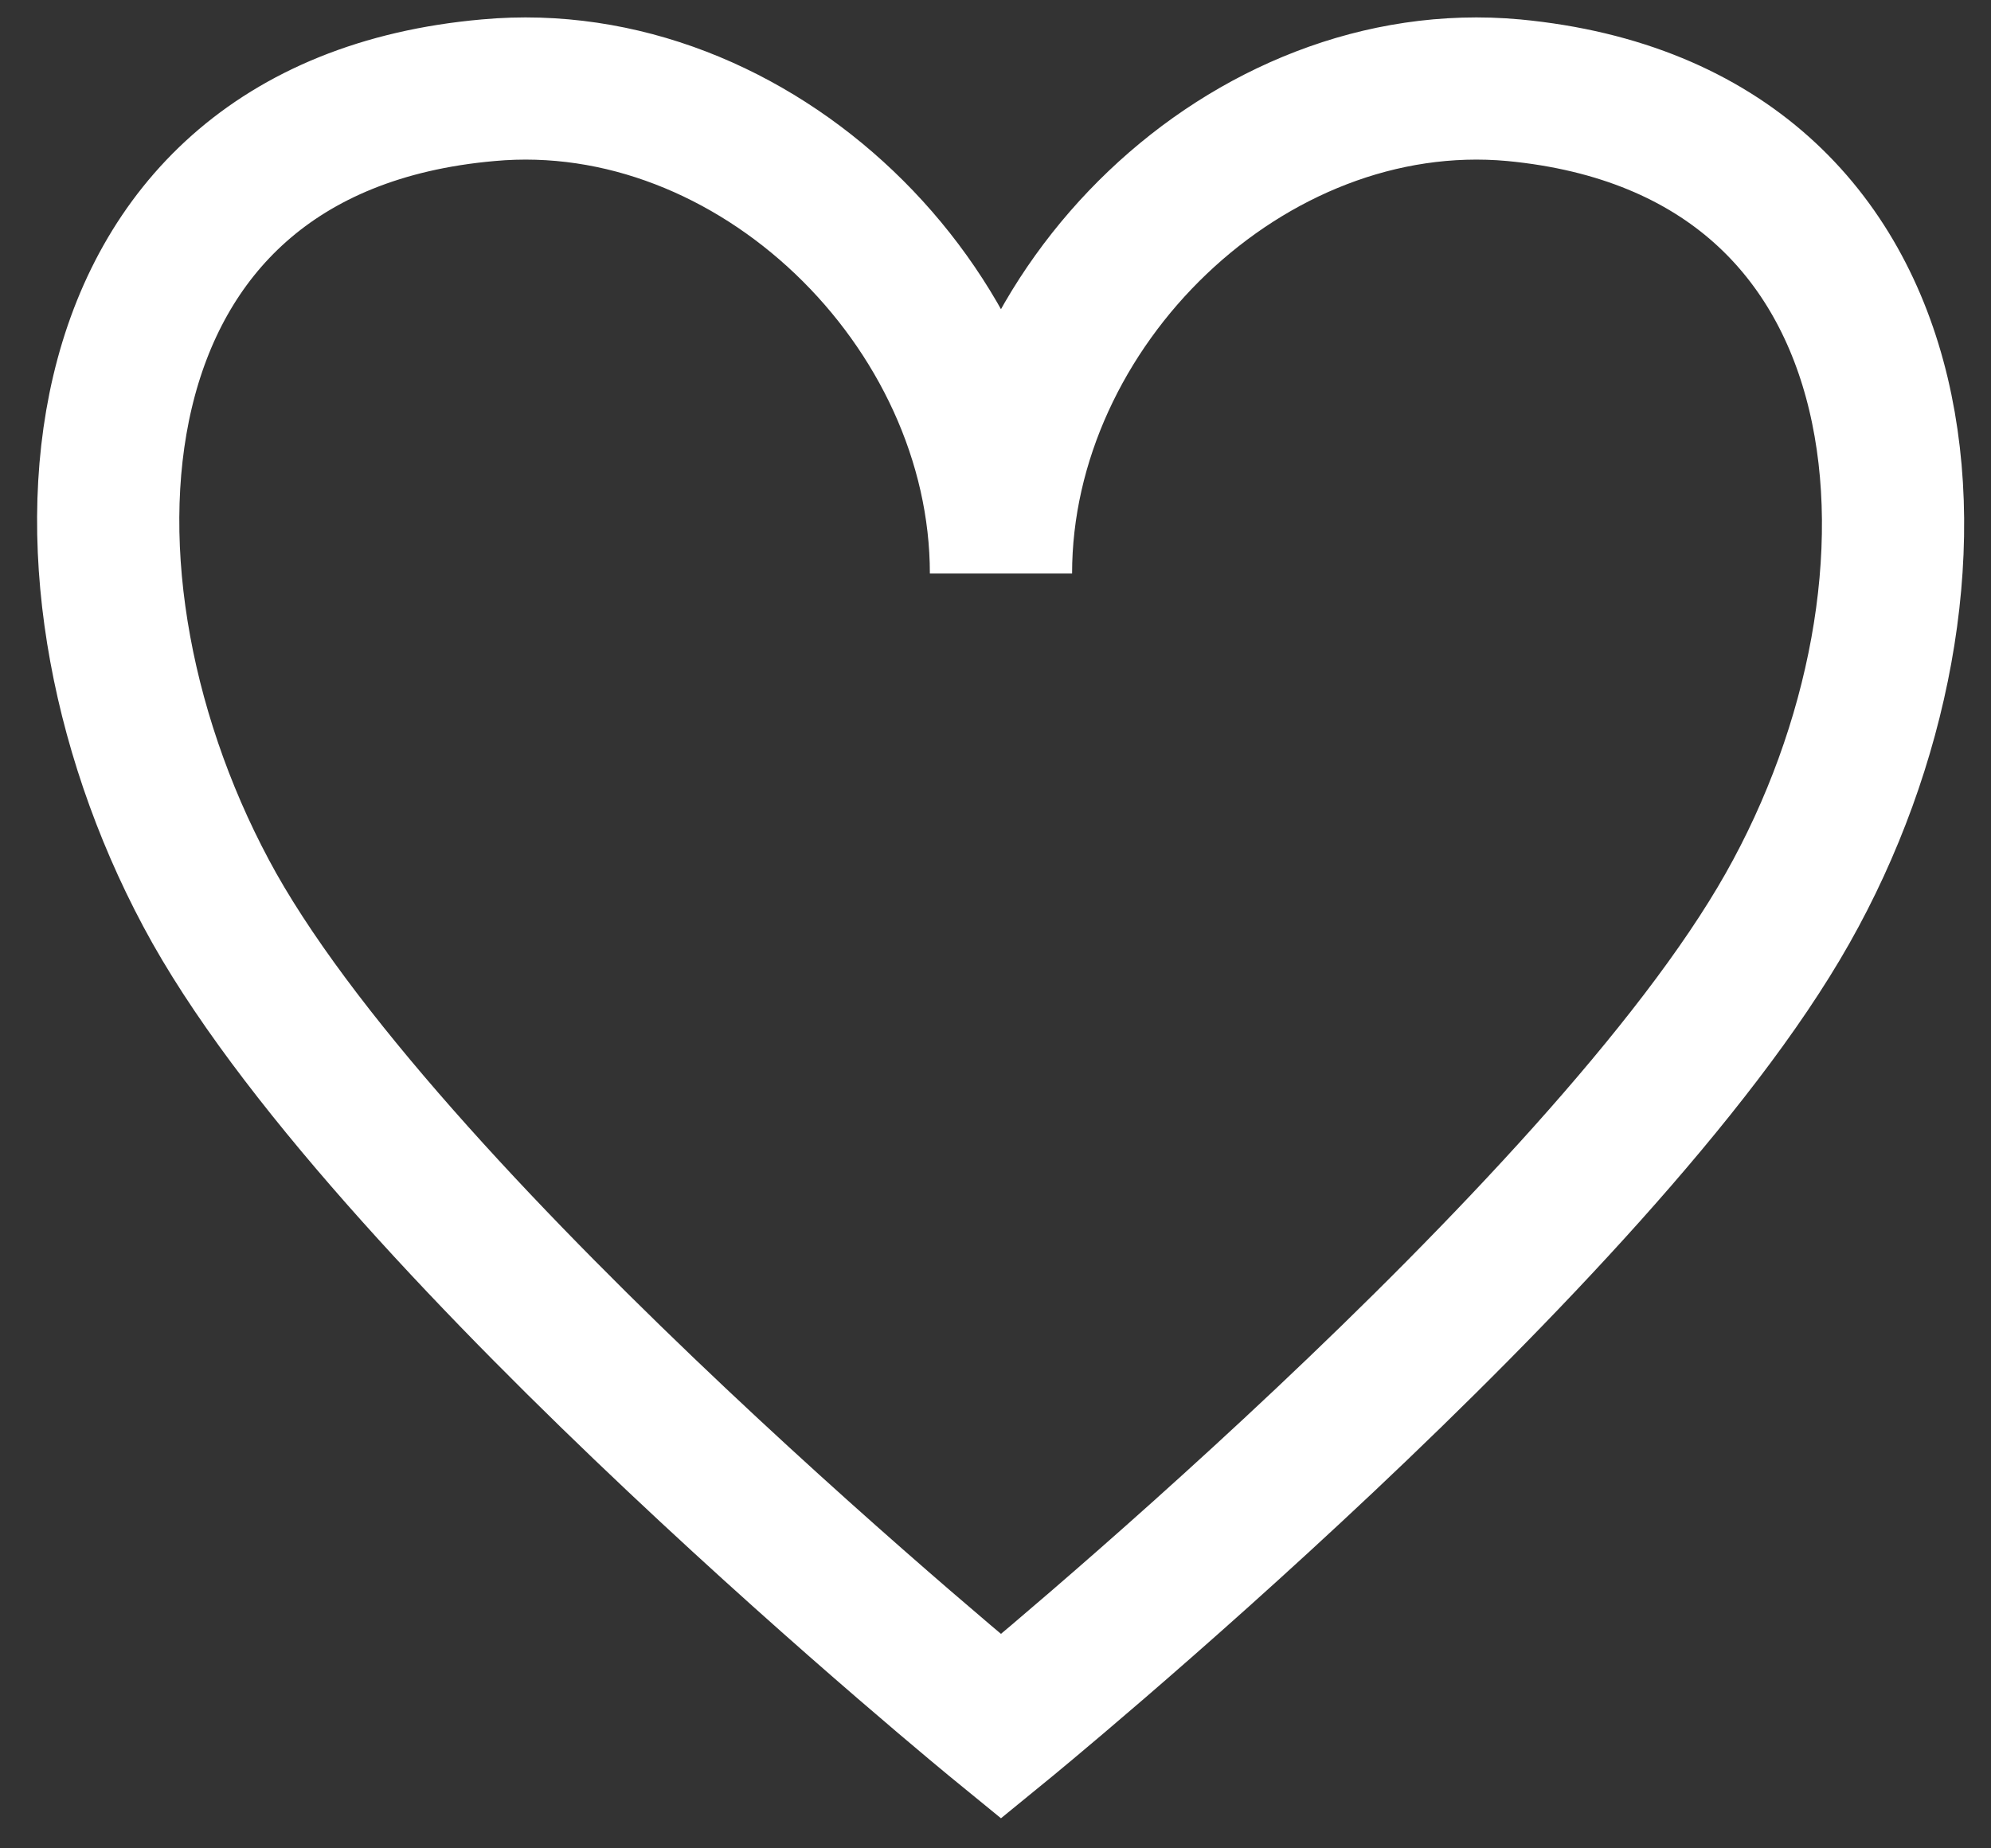 <svg width="28" height="26" viewBox="0 0 28 26" fill="none" xmlns="http://www.w3.org/2000/svg">
<rect x="0" y="0" width="28" height="26" fill="#333333" stroke="none"/>
<path d="M14.077 24.286C14.077 24.286 22.545 17.373 25.139 12.777C27.695 8.257 27.275 1.838 21.287 1.269C17.548 0.927 14.077 4.307 14.077 8.068C14.077 4.307 10.606 0.927 6.868 1.269C0.841 1.8 0.459 8.219 3.015 12.777C5.609 17.373 14.077 24.286 14.077 24.286Z" stroke="white" stroke-width="2" stroke-miterlimit="10"/>
</svg>
